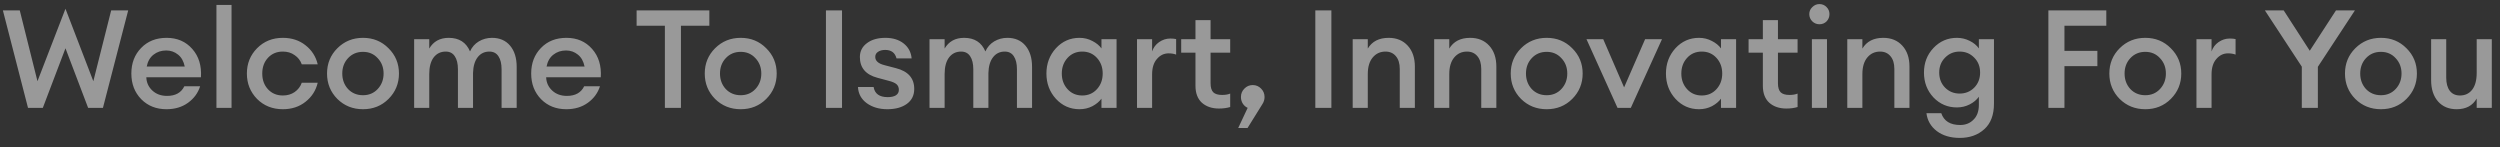 <svg width="255" height="15" viewBox="0 0 255 15" fill="none" xmlns="http://www.w3.org/2000/svg">
<rect x="0" y="0" width="255" height="15" fill="#333333" stroke="none"/>
<path d="M8.988 11L6.678 4.924L4.368 11H2.856L0.294 1.06H2.016L3.822 8.284L6.678 0.892L9.52 8.284L11.34 1.06H13.076L10.5 11H8.988ZM16.982 11.14C15.936 11.14 15.078 10.799 14.406 10.118C13.734 9.427 13.398 8.555 13.398 7.5C13.398 6.445 13.729 5.577 14.392 4.896C15.054 4.205 15.922 3.86 16.996 3.86C18.078 3.86 18.951 4.238 19.614 4.994C20.276 5.741 20.57 6.702 20.496 7.878H14.924C14.942 8.419 15.148 8.872 15.54 9.236C15.932 9.6 16.431 9.782 17.038 9.782C17.896 9.782 18.484 9.455 18.802 8.802H20.412C20.197 9.483 19.786 10.043 19.18 10.482C18.573 10.921 17.84 11.14 16.982 11.14ZM16.954 5.148C16.45 5.148 16.016 5.293 15.652 5.582C15.297 5.862 15.068 6.263 14.966 6.786H18.844C18.732 6.245 18.503 5.839 18.158 5.568C17.812 5.288 17.411 5.148 16.954 5.148ZM22.077 11V0.5H23.617V11H22.077ZM28.85 11.14C27.796 11.14 26.918 10.79 26.218 10.09C25.528 9.381 25.182 8.517 25.182 7.5C25.182 6.483 25.528 5.624 26.218 4.924C26.918 4.215 27.796 3.86 28.85 3.86C29.756 3.86 30.526 4.112 31.16 4.616C31.804 5.12 32.22 5.769 32.406 6.562H30.782C30.642 6.17 30.4 5.857 30.054 5.624C29.718 5.381 29.317 5.26 28.85 5.26C28.234 5.26 27.73 5.47 27.338 5.89C26.946 6.31 26.75 6.847 26.75 7.5C26.75 8.153 26.946 8.69 27.338 9.11C27.73 9.53 28.234 9.74 28.85 9.74C29.317 9.74 29.718 9.623 30.054 9.39C30.4 9.147 30.642 8.83 30.782 8.438H32.406C32.22 9.231 31.804 9.88 31.16 10.384C30.526 10.888 29.756 11.14 28.85 11.14ZM39.63 10.09C38.93 10.79 38.062 11.14 37.026 11.14C35.99 11.14 35.117 10.79 34.408 10.09C33.708 9.381 33.358 8.517 33.358 7.5C33.358 6.483 33.708 5.624 34.408 4.924C35.117 4.215 35.99 3.86 37.026 3.86C38.062 3.86 38.93 4.215 39.63 4.924C40.34 5.624 40.694 6.483 40.694 7.5C40.694 8.517 40.34 9.381 39.63 10.09ZM37.026 9.712C37.633 9.712 38.132 9.502 38.524 9.082C38.925 8.653 39.126 8.125 39.126 7.5C39.126 6.875 38.925 6.352 38.524 5.932C38.132 5.503 37.633 5.288 37.026 5.288C36.41 5.288 35.901 5.503 35.5 5.932C35.108 6.352 34.912 6.875 34.912 7.5C34.912 8.125 35.108 8.653 35.5 9.082C35.901 9.502 36.41 9.712 37.026 9.712ZM51.161 11V7.066C51.161 6.497 51.054 6.053 50.839 5.736C50.634 5.419 50.326 5.26 49.915 5.26C49.42 5.26 49.024 5.451 48.725 5.834C48.426 6.217 48.268 6.753 48.249 7.444V11H46.709V7.066C46.709 6.497 46.602 6.053 46.387 5.736C46.182 5.419 45.874 5.26 45.463 5.26C44.95 5.26 44.539 5.461 44.231 5.862C43.932 6.263 43.783 6.828 43.783 7.556V11H42.243V4H43.783V4.952C44.212 4.224 44.875 3.86 45.771 3.86C46.826 3.86 47.549 4.322 47.941 5.246C48.137 4.807 48.436 4.467 48.837 4.224C49.248 3.981 49.696 3.86 50.181 3.86C50.965 3.86 51.581 4.126 52.029 4.658C52.477 5.19 52.701 5.909 52.701 6.814V11H51.161ZM57.765 11.14C56.719 11.14 55.861 10.799 55.189 10.118C54.517 9.427 54.181 8.555 54.181 7.5C54.181 6.445 54.512 5.577 55.175 4.896C55.837 4.205 56.705 3.86 57.779 3.86C58.861 3.86 59.734 4.238 60.397 4.994C61.059 5.741 61.353 6.702 61.279 7.878H55.707C55.725 8.419 55.931 8.872 56.323 9.236C56.715 9.6 57.214 9.782 57.821 9.782C58.679 9.782 59.267 9.455 59.585 8.802H61.195C60.98 9.483 60.569 10.043 59.963 10.482C59.356 10.921 58.623 11.14 57.765 11.14ZM57.737 5.148C57.233 5.148 56.799 5.293 56.435 5.582C56.08 5.862 55.851 6.263 55.749 6.786H59.627C59.515 6.245 59.286 5.839 58.941 5.568C58.595 5.288 58.194 5.148 57.737 5.148ZM67.818 11V2.628H64.934V1.06H72.354V2.628H69.456V11H67.818ZM78.157 10.09C77.457 10.79 76.59 11.14 75.553 11.14C74.517 11.14 73.645 10.79 72.936 10.09C72.236 9.381 71.885 8.517 71.885 7.5C71.885 6.483 72.236 5.624 72.936 4.924C73.645 4.215 74.517 3.86 75.553 3.86C76.59 3.86 77.457 4.215 78.157 4.924C78.867 5.624 79.222 6.483 79.222 7.5C79.222 8.517 78.867 9.381 78.157 10.09ZM75.553 9.712C76.16 9.712 76.659 9.502 77.052 9.082C77.453 8.653 77.653 8.125 77.653 7.5C77.653 6.875 77.453 6.352 77.052 5.932C76.659 5.503 76.16 5.288 75.553 5.288C74.938 5.288 74.429 5.503 74.028 5.932C73.635 6.352 73.439 6.875 73.439 7.5C73.439 8.125 73.635 8.653 74.028 9.082C74.429 9.502 74.938 9.712 75.553 9.712ZM84.247 11V1.06H85.885V11H84.247ZM90.508 11.14C89.677 11.14 88.977 10.935 88.408 10.524C87.848 10.113 87.549 9.563 87.512 8.872H89.108C89.22 9.563 89.701 9.908 90.55 9.908C90.895 9.908 91.171 9.847 91.376 9.726C91.581 9.595 91.684 9.409 91.684 9.166C91.684 8.923 91.605 8.732 91.446 8.592C91.287 8.452 91.021 8.335 90.648 8.242L89.5 7.934C88.305 7.617 87.708 6.912 87.708 5.82C87.708 5.232 87.946 4.761 88.422 4.406C88.898 4.042 89.528 3.86 90.312 3.86C91.068 3.86 91.689 4.051 92.174 4.434C92.659 4.817 92.93 5.325 92.986 5.96H91.446C91.296 5.381 90.914 5.092 90.298 5.092C89.99 5.092 89.743 5.157 89.556 5.288C89.369 5.409 89.276 5.582 89.276 5.806C89.276 6.207 89.588 6.487 90.214 6.646L91.39 6.954C92.631 7.271 93.252 7.976 93.252 9.068C93.252 9.731 92.995 10.244 92.482 10.608C91.978 10.963 91.32 11.14 90.508 11.14ZM103.729 11V7.066C103.729 6.497 103.622 6.053 103.407 5.736C103.202 5.419 102.894 5.26 102.483 5.26C101.989 5.26 101.592 5.451 101.293 5.834C100.995 6.217 100.836 6.753 100.817 7.444V11H99.277V7.066C99.277 6.497 99.17 6.053 98.955 5.736C98.75 5.419 98.442 5.26 98.031 5.26C97.518 5.26 97.107 5.461 96.799 5.862C96.501 6.263 96.351 6.828 96.351 7.556V11H94.811V4H96.351V4.952C96.781 4.224 97.443 3.86 98.339 3.86C99.394 3.86 100.117 4.322 100.509 5.246C100.705 4.807 101.004 4.467 101.405 4.224C101.816 3.981 102.264 3.86 102.749 3.86C103.533 3.86 104.149 4.126 104.597 4.658C105.045 5.19 105.269 5.909 105.269 6.814V11H103.729ZM110.109 11.14C109.157 11.14 108.354 10.785 107.701 10.076C107.057 9.367 106.735 8.508 106.735 7.5C106.735 6.492 107.057 5.633 107.701 4.924C108.354 4.215 109.157 3.86 110.109 3.86C110.585 3.86 111.024 3.967 111.425 4.182C111.826 4.387 112.134 4.639 112.349 4.938V4H113.889V11H112.349V10.062C112.134 10.361 111.826 10.617 111.425 10.832C111.024 11.037 110.585 11.14 110.109 11.14ZM108.891 9.096C109.283 9.525 109.782 9.74 110.389 9.74C110.996 9.74 111.495 9.525 111.887 9.096C112.279 8.667 112.475 8.135 112.475 7.5C112.475 6.865 112.279 6.333 111.887 5.904C111.495 5.475 110.996 5.26 110.389 5.26C109.782 5.26 109.283 5.475 108.891 5.904C108.499 6.333 108.303 6.865 108.303 7.5C108.303 8.135 108.499 8.667 108.891 9.096ZM115.975 11V4H117.515V5.246C117.646 4.854 117.884 4.537 118.229 4.294C118.584 4.051 118.962 3.93 119.363 3.93C119.606 3.93 119.807 3.949 119.965 3.986V5.568C119.741 5.484 119.485 5.442 119.195 5.442C118.729 5.442 118.332 5.633 118.005 6.016C117.679 6.389 117.515 6.912 117.515 7.584V11H115.975ZM124.332 11.07C123.622 11.07 123.044 10.874 122.596 10.482C122.157 10.081 121.938 9.502 121.938 8.746V5.372H120.482V4H121.938V2.054H123.478V4H125.48V5.372H123.478V8.494C123.478 8.923 123.571 9.231 123.758 9.418C123.944 9.595 124.243 9.684 124.654 9.684C124.99 9.684 125.265 9.637 125.48 9.544V10.916C125.144 11.019 124.761 11.07 124.332 11.07ZM128.746 10.65L127.248 13.058H126.296L127.262 11C127.066 10.916 126.903 10.776 126.772 10.58C126.642 10.375 126.576 10.146 126.576 9.894C126.576 9.558 126.693 9.273 126.926 9.04C127.16 8.797 127.444 8.676 127.78 8.676C128.116 8.676 128.401 8.797 128.634 9.04C128.868 9.273 128.984 9.558 128.984 9.894C128.984 10.165 128.905 10.417 128.746 10.65ZM134.163 11V1.06H135.801V11H134.163ZM137.974 11V4H139.514V4.952C139.952 4.224 140.662 3.86 141.642 3.86C142.454 3.86 143.102 4.126 143.588 4.658C144.073 5.19 144.316 5.899 144.316 6.786V11H142.776V7.038C142.776 6.478 142.645 6.044 142.384 5.736C142.122 5.419 141.768 5.26 141.32 5.26C140.788 5.26 140.354 5.461 140.018 5.862C139.682 6.263 139.514 6.828 139.514 7.556V11H137.974ZM146.286 11V4H147.826V4.952C148.265 4.224 148.974 3.86 149.954 3.86C150.766 3.86 151.415 4.126 151.9 4.658C152.385 5.19 152.628 5.899 152.628 6.786V11H151.088V7.038C151.088 6.478 150.957 6.044 150.696 5.736C150.435 5.419 150.08 5.26 149.632 5.26C149.1 5.26 148.666 5.461 148.33 5.862C147.994 6.263 147.826 6.828 147.826 7.556V11H146.286ZM160.367 10.09C159.667 10.79 158.799 11.14 157.763 11.14C156.727 11.14 155.854 10.79 155.145 10.09C154.445 9.381 154.095 8.517 154.095 7.5C154.095 6.483 154.445 5.624 155.145 4.924C155.854 4.215 156.727 3.86 157.763 3.86C158.799 3.86 159.667 4.215 160.367 4.924C161.076 5.624 161.431 6.483 161.431 7.5C161.431 8.517 161.076 9.381 160.367 10.09ZM157.763 9.712C158.369 9.712 158.869 9.502 159.261 9.082C159.662 8.653 159.863 8.125 159.863 7.5C159.863 6.875 159.662 6.352 159.261 5.932C158.869 5.503 158.369 5.288 157.763 5.288C157.147 5.288 156.638 5.503 156.237 5.932C155.845 6.352 155.649 6.875 155.649 7.5C155.649 8.125 155.845 8.653 156.237 9.082C156.638 9.502 157.147 9.712 157.763 9.712ZM164.986 11L161.822 4H163.53L165.658 8.914L167.8 4H169.522L166.344 11H164.986ZM173.301 11.14C172.349 11.14 171.546 10.785 170.893 10.076C170.249 9.367 169.927 8.508 169.927 7.5C169.927 6.492 170.249 5.633 170.893 4.924C171.546 4.215 172.349 3.86 173.301 3.86C173.777 3.86 174.215 3.967 174.617 4.182C175.018 4.387 175.326 4.639 175.541 4.938V4H177.081V11H175.541V10.062C175.326 10.361 175.018 10.617 174.617 10.832C174.215 11.037 173.777 11.14 173.301 11.14ZM172.083 9.096C172.475 9.525 172.974 9.74 173.581 9.74C174.187 9.74 174.687 9.525 175.079 9.096C175.471 8.667 175.667 8.135 175.667 7.5C175.667 6.865 175.471 6.333 175.079 5.904C174.687 5.475 174.187 5.26 173.581 5.26C172.974 5.26 172.475 5.475 172.083 5.904C171.691 6.333 171.495 6.865 171.495 7.5C171.495 8.135 171.691 8.667 172.083 9.096ZM182.205 11.07C181.496 11.07 180.917 10.874 180.469 10.482C180.03 10.081 179.811 9.502 179.811 8.746V5.372H178.355V4H179.811V2.054H181.351V4H183.353V5.372H181.351V8.494C181.351 8.923 181.444 9.231 181.631 9.418C181.818 9.595 182.116 9.684 182.527 9.684C182.863 9.684 183.138 9.637 183.353 9.544V10.916C183.017 11.019 182.634 11.07 182.205 11.07ZM185.583 2.474C185.303 2.474 185.061 2.376 184.855 2.18C184.65 1.975 184.547 1.727 184.547 1.438C184.547 1.158 184.65 0.92 184.855 0.724C185.061 0.519 185.303 0.416 185.583 0.416C185.873 0.416 186.115 0.519 186.311 0.724C186.507 0.92 186.605 1.158 186.605 1.438C186.605 1.727 186.507 1.975 186.311 2.18C186.115 2.376 185.873 2.474 185.583 2.474ZM184.813 11V4H186.353V11H184.813ZM188.423 11V4H189.963V4.952C190.401 4.224 191.111 3.86 192.091 3.86C192.903 3.86 193.551 4.126 194.037 4.658C194.522 5.19 194.765 5.899 194.765 6.786V11H193.225V7.038C193.225 6.478 193.094 6.044 192.833 5.736C192.571 5.419 192.217 5.26 191.769 5.26C191.237 5.26 190.803 5.461 190.467 5.862C190.131 6.263 189.963 6.828 189.963 7.556V11H188.423ZM199.899 14.066C198.947 14.066 198.163 13.833 197.547 13.366C196.941 12.899 196.591 12.293 196.497 11.546H198.009C198.28 12.349 198.924 12.75 199.941 12.75C200.492 12.75 200.945 12.568 201.299 12.204C201.663 11.849 201.845 11.345 201.845 10.692V9.866C201.621 10.183 201.309 10.445 200.907 10.65C200.506 10.855 200.072 10.958 199.605 10.958C198.663 10.958 197.865 10.617 197.211 9.936C196.567 9.245 196.245 8.401 196.245 7.402C196.245 6.413 196.567 5.577 197.211 4.896C197.865 4.205 198.663 3.86 199.605 3.86C200.072 3.86 200.506 3.963 200.907 4.168C201.309 4.364 201.621 4.621 201.845 4.938V4H203.385V10.566C203.385 11.723 203.054 12.596 202.391 13.184C201.738 13.772 200.907 14.066 199.899 14.066ZM198.401 8.942C198.803 9.343 199.297 9.544 199.885 9.544C200.473 9.544 200.968 9.343 201.369 8.942C201.771 8.531 201.971 8.018 201.971 7.402C201.971 6.786 201.771 6.277 201.369 5.876C200.968 5.465 200.473 5.26 199.885 5.26C199.297 5.26 198.803 5.465 198.401 5.876C198 6.277 197.799 6.786 197.799 7.402C197.799 8.018 198 8.531 198.401 8.942ZM208.935 11V1.06H214.843V2.628H210.573V5.19H213.933V6.744H210.573V11H208.935ZM221.425 10.09C220.725 10.79 219.857 11.14 218.821 11.14C217.785 11.14 216.912 10.79 216.203 10.09C215.503 9.381 215.153 8.517 215.153 7.5C215.153 6.483 215.503 5.624 216.203 4.924C216.912 4.215 217.785 3.86 218.821 3.86C219.857 3.86 220.725 4.215 221.425 4.924C222.134 5.624 222.489 6.483 222.489 7.5C222.489 8.517 222.134 9.381 221.425 10.09ZM218.821 9.712C219.428 9.712 219.927 9.502 220.319 9.082C220.72 8.653 220.921 8.125 220.921 7.5C220.921 6.875 220.72 6.352 220.319 5.932C219.927 5.503 219.428 5.288 218.821 5.288C218.205 5.288 217.696 5.503 217.295 5.932C216.903 6.352 216.707 6.875 216.707 7.5C216.707 8.125 216.903 8.653 217.295 9.082C217.696 9.502 218.205 9.712 218.821 9.712ZM224.038 11V4H225.578V5.246C225.709 4.854 225.947 4.537 226.292 4.294C226.647 4.051 227.025 3.93 227.426 3.93C227.669 3.93 227.869 3.949 228.028 3.986V5.568C227.804 5.484 227.547 5.442 227.258 5.442C226.791 5.442 226.395 5.633 226.068 6.016C225.741 6.389 225.578 6.912 225.578 7.584V11H224.038ZM234.784 11V6.8L231.018 1.06H232.936L235.596 5.176L238.27 1.06H240.202L236.422 6.814V11H234.784ZM245.46 10.09C244.76 10.79 243.892 11.14 242.856 11.14C241.82 11.14 240.948 10.79 240.238 10.09C239.538 9.381 239.188 8.517 239.188 7.5C239.188 6.483 239.538 5.624 240.238 4.924C240.948 4.215 241.82 3.86 242.856 3.86C243.892 3.86 244.76 4.215 245.46 4.924C246.17 5.624 246.524 6.483 246.524 7.5C246.524 8.517 246.17 9.381 245.46 10.09ZM242.856 9.712C243.463 9.712 243.962 9.502 244.354 9.082C244.756 8.653 244.956 8.125 244.956 7.5C244.956 6.875 244.756 6.352 244.354 5.932C243.962 5.503 243.463 5.288 242.856 5.288C242.24 5.288 241.732 5.503 241.33 5.932C240.938 6.352 240.742 6.875 240.742 7.5C240.742 8.125 240.938 8.653 241.33 9.082C241.732 9.502 242.24 9.712 242.856 9.712ZM250.579 11.14C249.776 11.14 249.142 10.874 248.675 10.342C248.208 9.801 247.975 9.082 247.975 8.186V4H249.515V7.934C249.515 8.494 249.636 8.937 249.879 9.264C250.122 9.581 250.467 9.74 250.915 9.74C251.438 9.74 251.853 9.544 252.161 9.152C252.469 8.751 252.623 8.181 252.623 7.444V4H254.163V11H252.623V10.048C252.212 10.776 251.531 11.14 250.579 11.14Z" fill="white" fill-opacity="0.5"/>
</svg>
